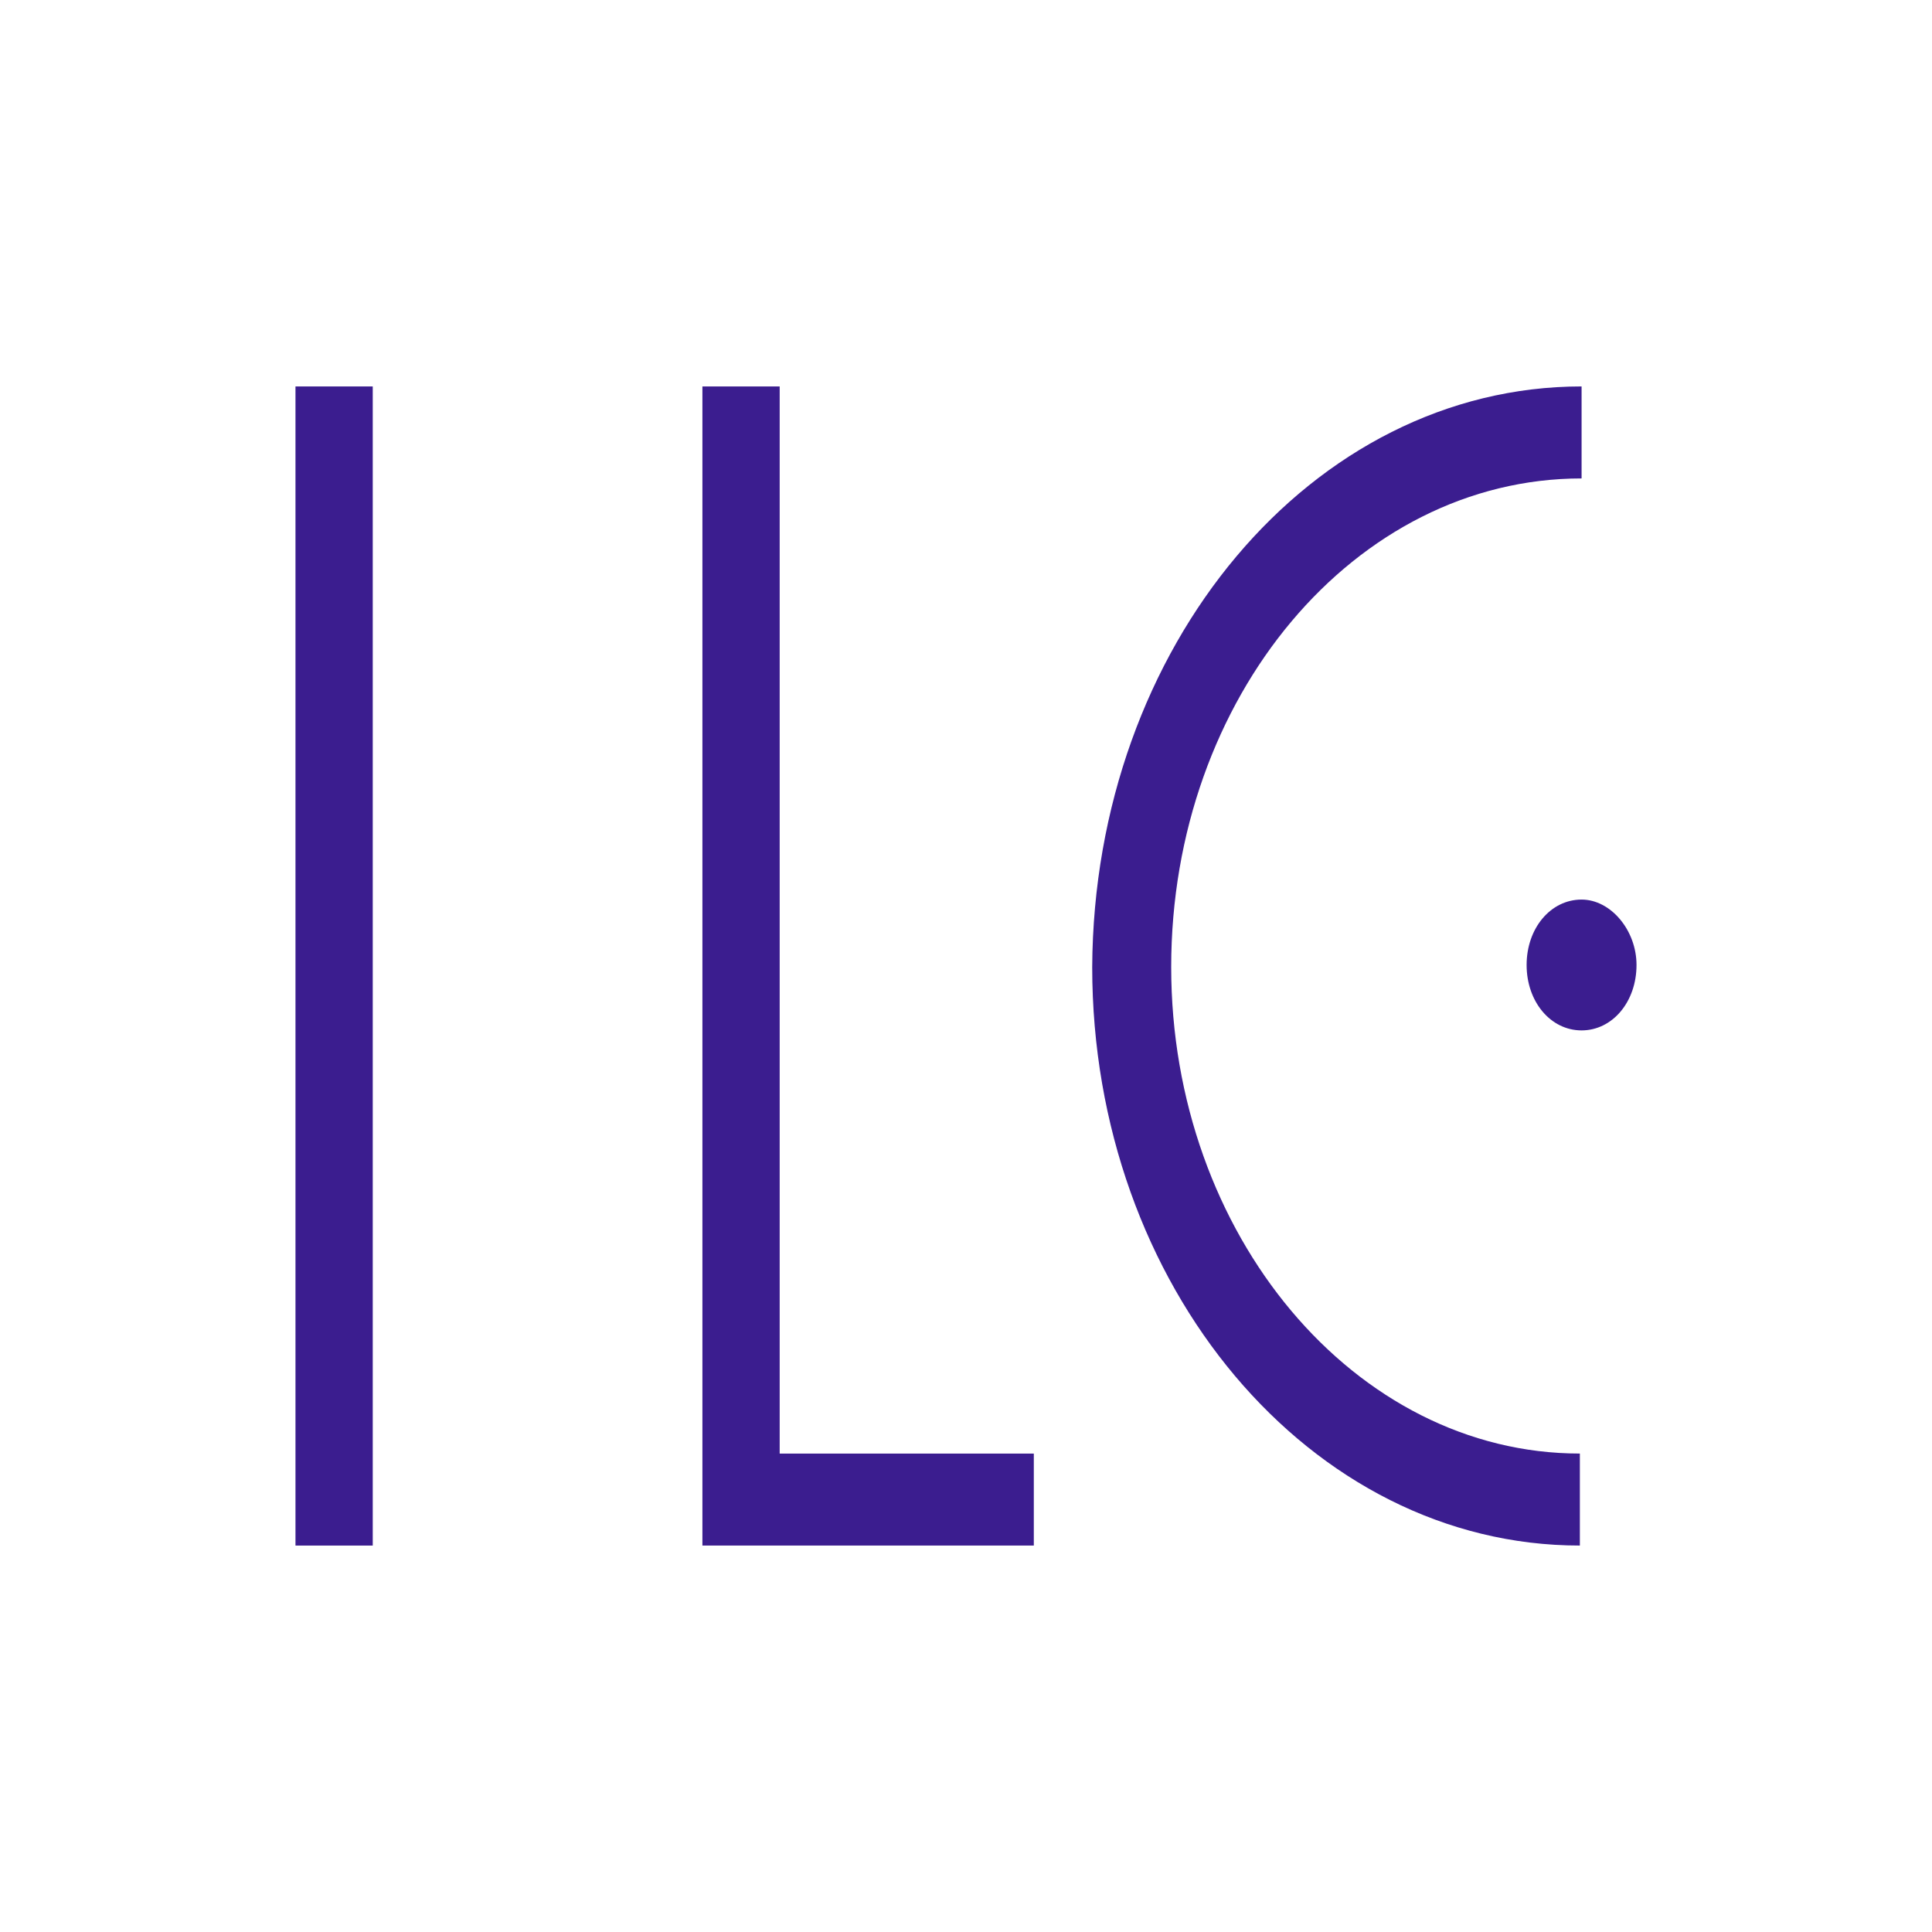 <svg width="120" height="120" xmlns="http://www.w3.org/2000/svg">
 <!-- Created with SVG Editor - http://github.com/mzalive/SVG Editor/ -->

 <g>
  <title>background</title>
  <rect fill="#fff" id="canvas_background" height="122" width="122" y="-1" x="-1"/>
  <g display="none" overflow="visible" y="0" x="0" height="100%" width="100%" id="canvasGrid">
   <rect fill="url(#gridpattern)" stroke-width="0" y="0" x="0" height="100%" width="100%"/>
  </g>
 </g>
 <g>
  <title>Layer 1</title>
  <g stroke="null" id="svg_8">
   <path stroke="null" stroke-width="0" id="svg_4" fill="#3B1D8F" d="m48.428,90.284l15.784,0l0,5.714l-20.584,0l0,-71.995l4.799,0l0,66.281z"/>
   <path stroke="null" stroke-width="0" id="svg_5" fill="#3B1D8F" d="m23.152,24.003l-4.799,0l0,71.995l4.799,0l0,-71.995z"/>
   <path stroke="null" stroke-width="0" id="svg_6" fill="#3B1D8F" d="m72.745,60.063c0,16.634 11.412,30.22 25.383,30.22l0,5.714c-16.744,0 -30.289,-16.126 -30.289,-35.934c0.107,-19.935 13.651,-36.061 30.396,-36.061l0,5.714c-14.078,0 -25.49,13.586 -25.49,30.347z"/>
   <path stroke="null" stroke-width="0" id="svg_7" fill="#3B1D8F" d="m101.647,59.937c0,2.286 -1.493,4.063 -3.413,4.063c-1.92,0 -3.413,-1.778 -3.413,-4.063c0,-2.286 1.493,-4.063 3.413,-4.063c1.813,0 3.413,1.905 3.413,4.063z"/>
  </g>
 </g>
</svg>